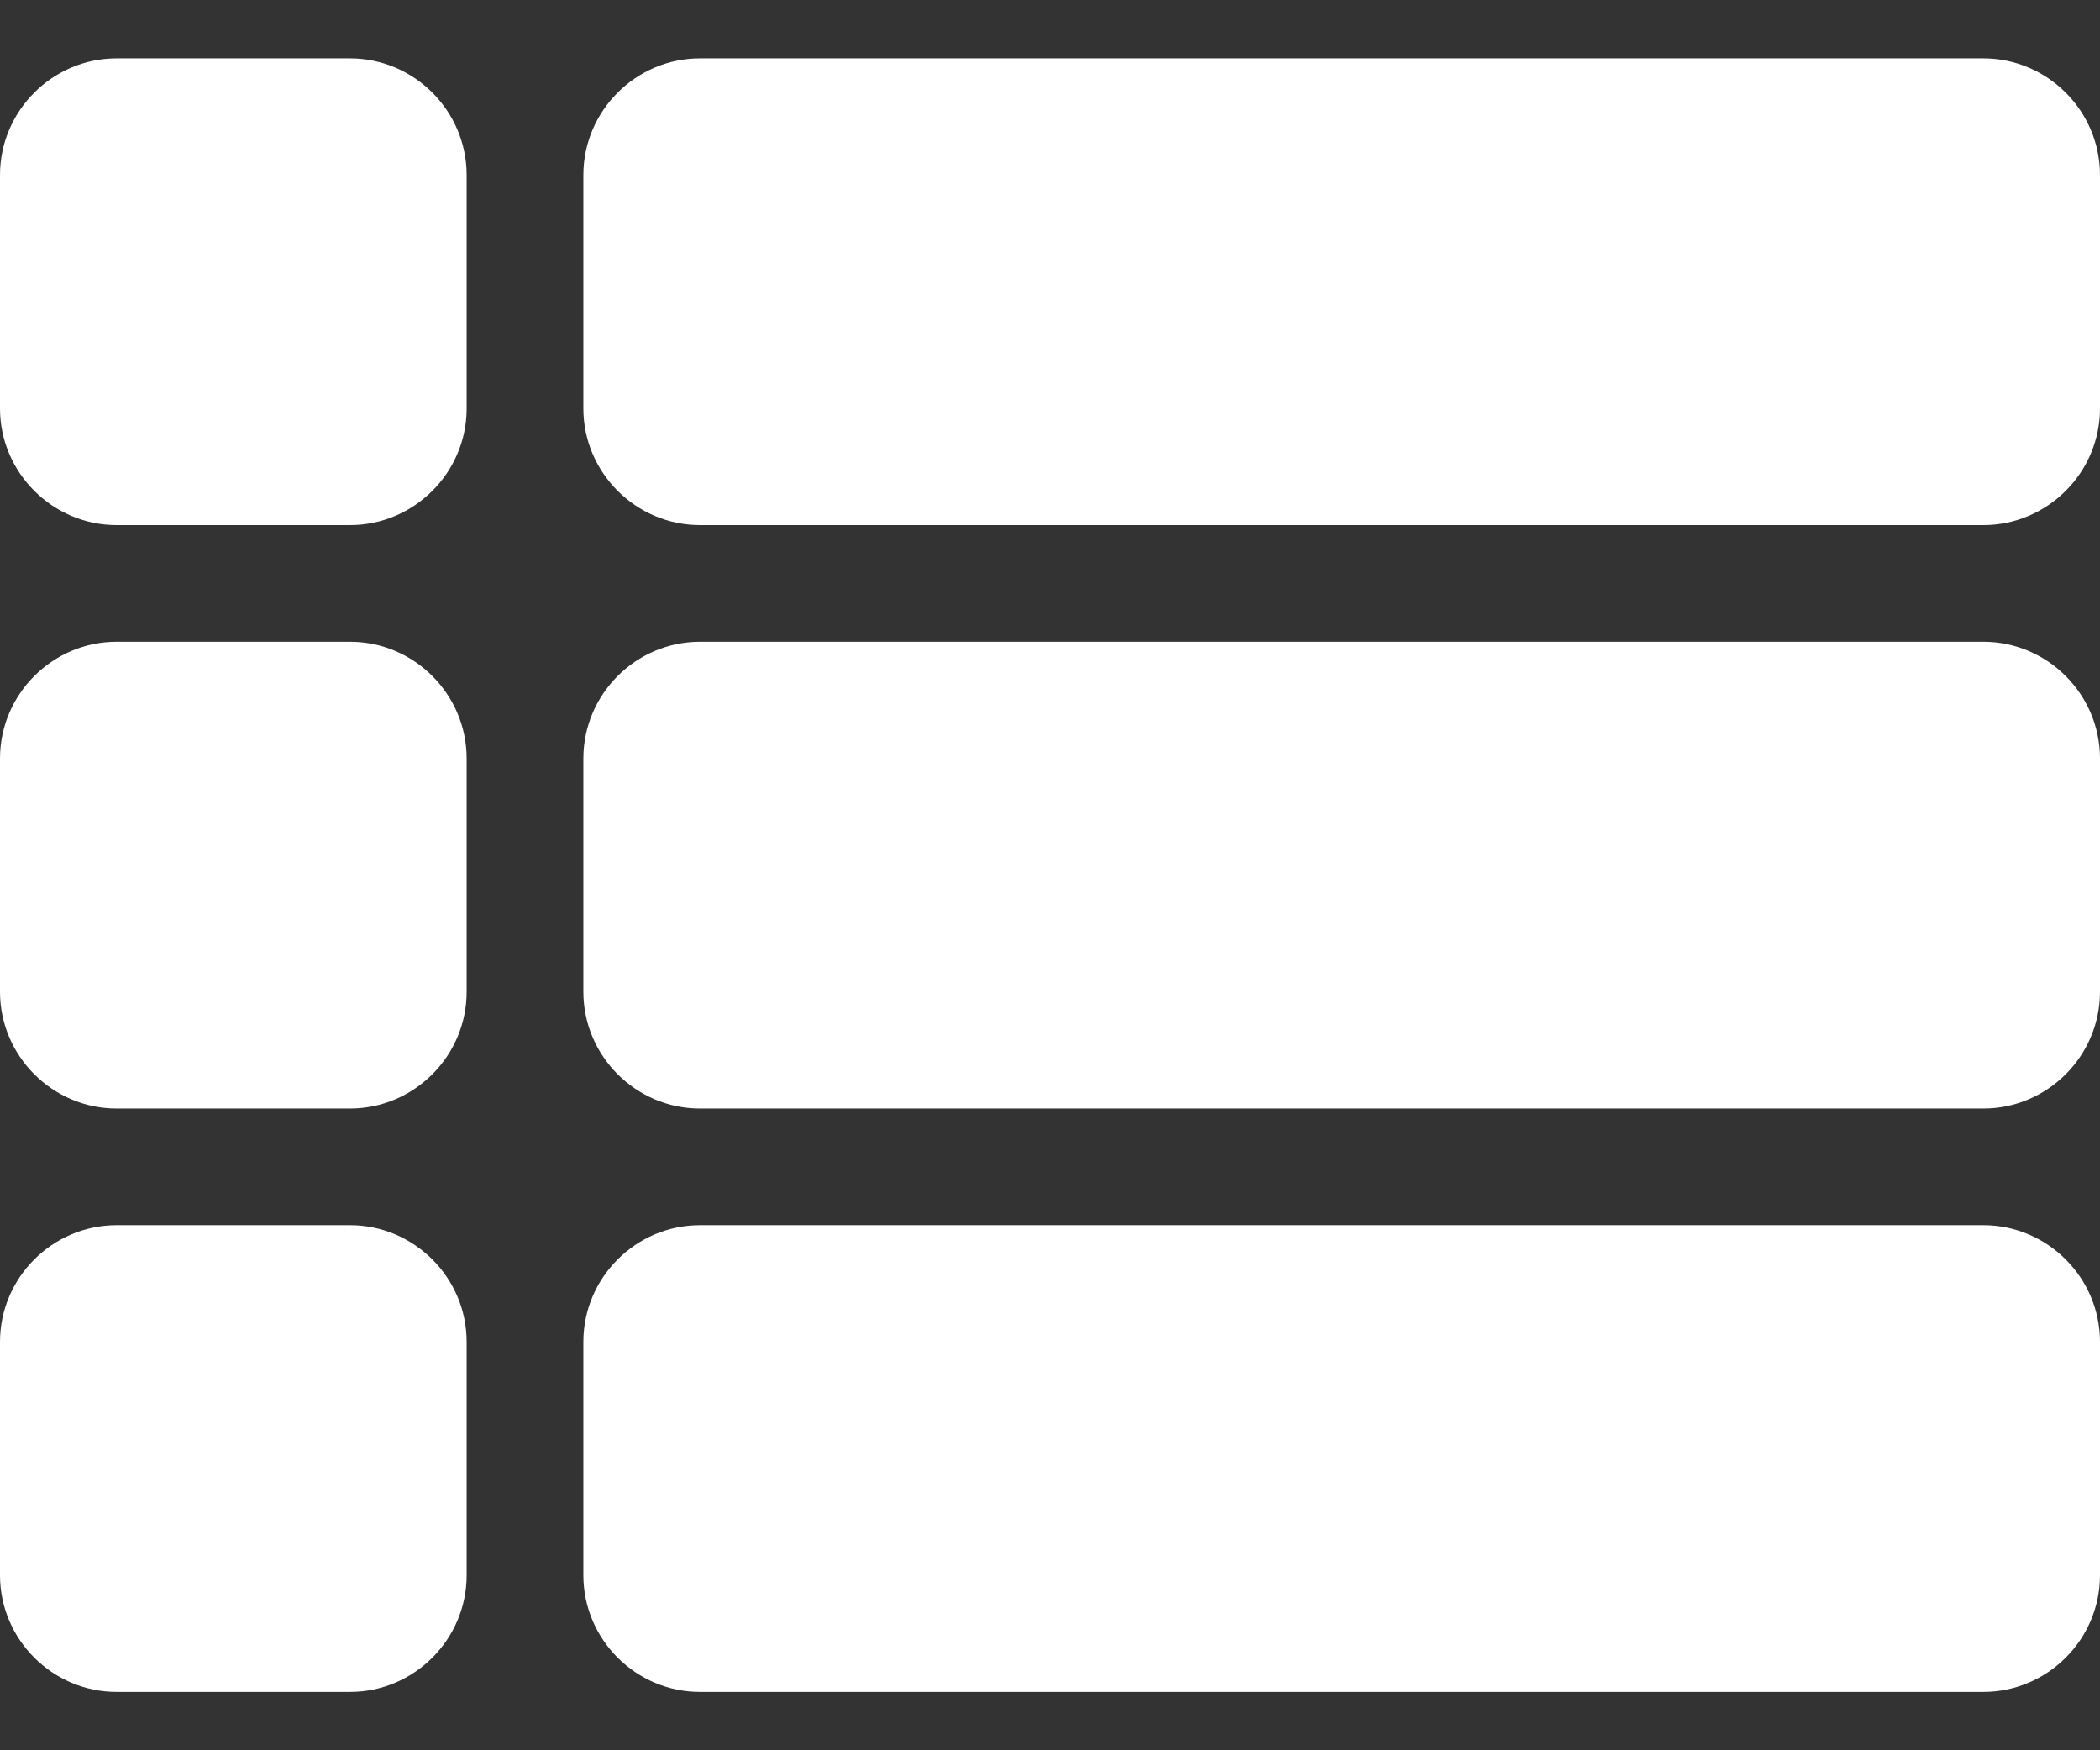 <svg width="24" height="20" viewBox="0 0 24 20" fill="none" xmlns="http://www.w3.org/2000/svg">
<rect x="0" y="0" width="24" height="20" fill="#333333" stroke="none"/>
<path d="M1.333 12.667H4C4.733 12.667 5.333 12.067 5.333 11.333V8.667C5.333 7.933 4.733 7.333 4 7.333H1.333C0.6 7.333 0 7.933 0 8.667V11.333C0 12.067 0.6 12.667 1.333 12.667ZM1.333 19.333H4C4.733 19.333 5.333 18.733 5.333 18V15.333C5.333 14.6 4.733 14 4 14H1.333C0.6 14 0 14.6 0 15.333V18C0 18.733 0.6 19.333 1.333 19.333ZM1.333 6H4C4.733 6 5.333 5.4 5.333 4.667V2C5.333 1.267 4.733 0.667 4 0.667H1.333C0.6 0.667 0 1.267 0 2V4.667C0 5.4 0.6 6 1.333 6ZM8 12.667H22.667C23.4 12.667 24 12.067 24 11.333V8.667C24 7.933 23.4 7.333 22.667 7.333H8C7.267 7.333 6.667 7.933 6.667 8.667V11.333C6.667 12.067 7.267 12.667 8 12.667ZM8 19.333H22.667C23.4 19.333 24 18.733 24 18V15.333C24 14.6 23.4 14 22.667 14H8C7.267 14 6.667 14.6 6.667 15.333V18C6.667 18.733 7.267 19.333 8 19.333ZM6.667 2V4.667C6.667 5.4 7.267 6 8 6H22.667C23.4 6 24 5.4 24 4.667V2C24 1.267 23.4 0.667 22.667 0.667H8C7.267 0.667 6.667 1.267 6.667 2Z" fill="white"/>
</svg>
